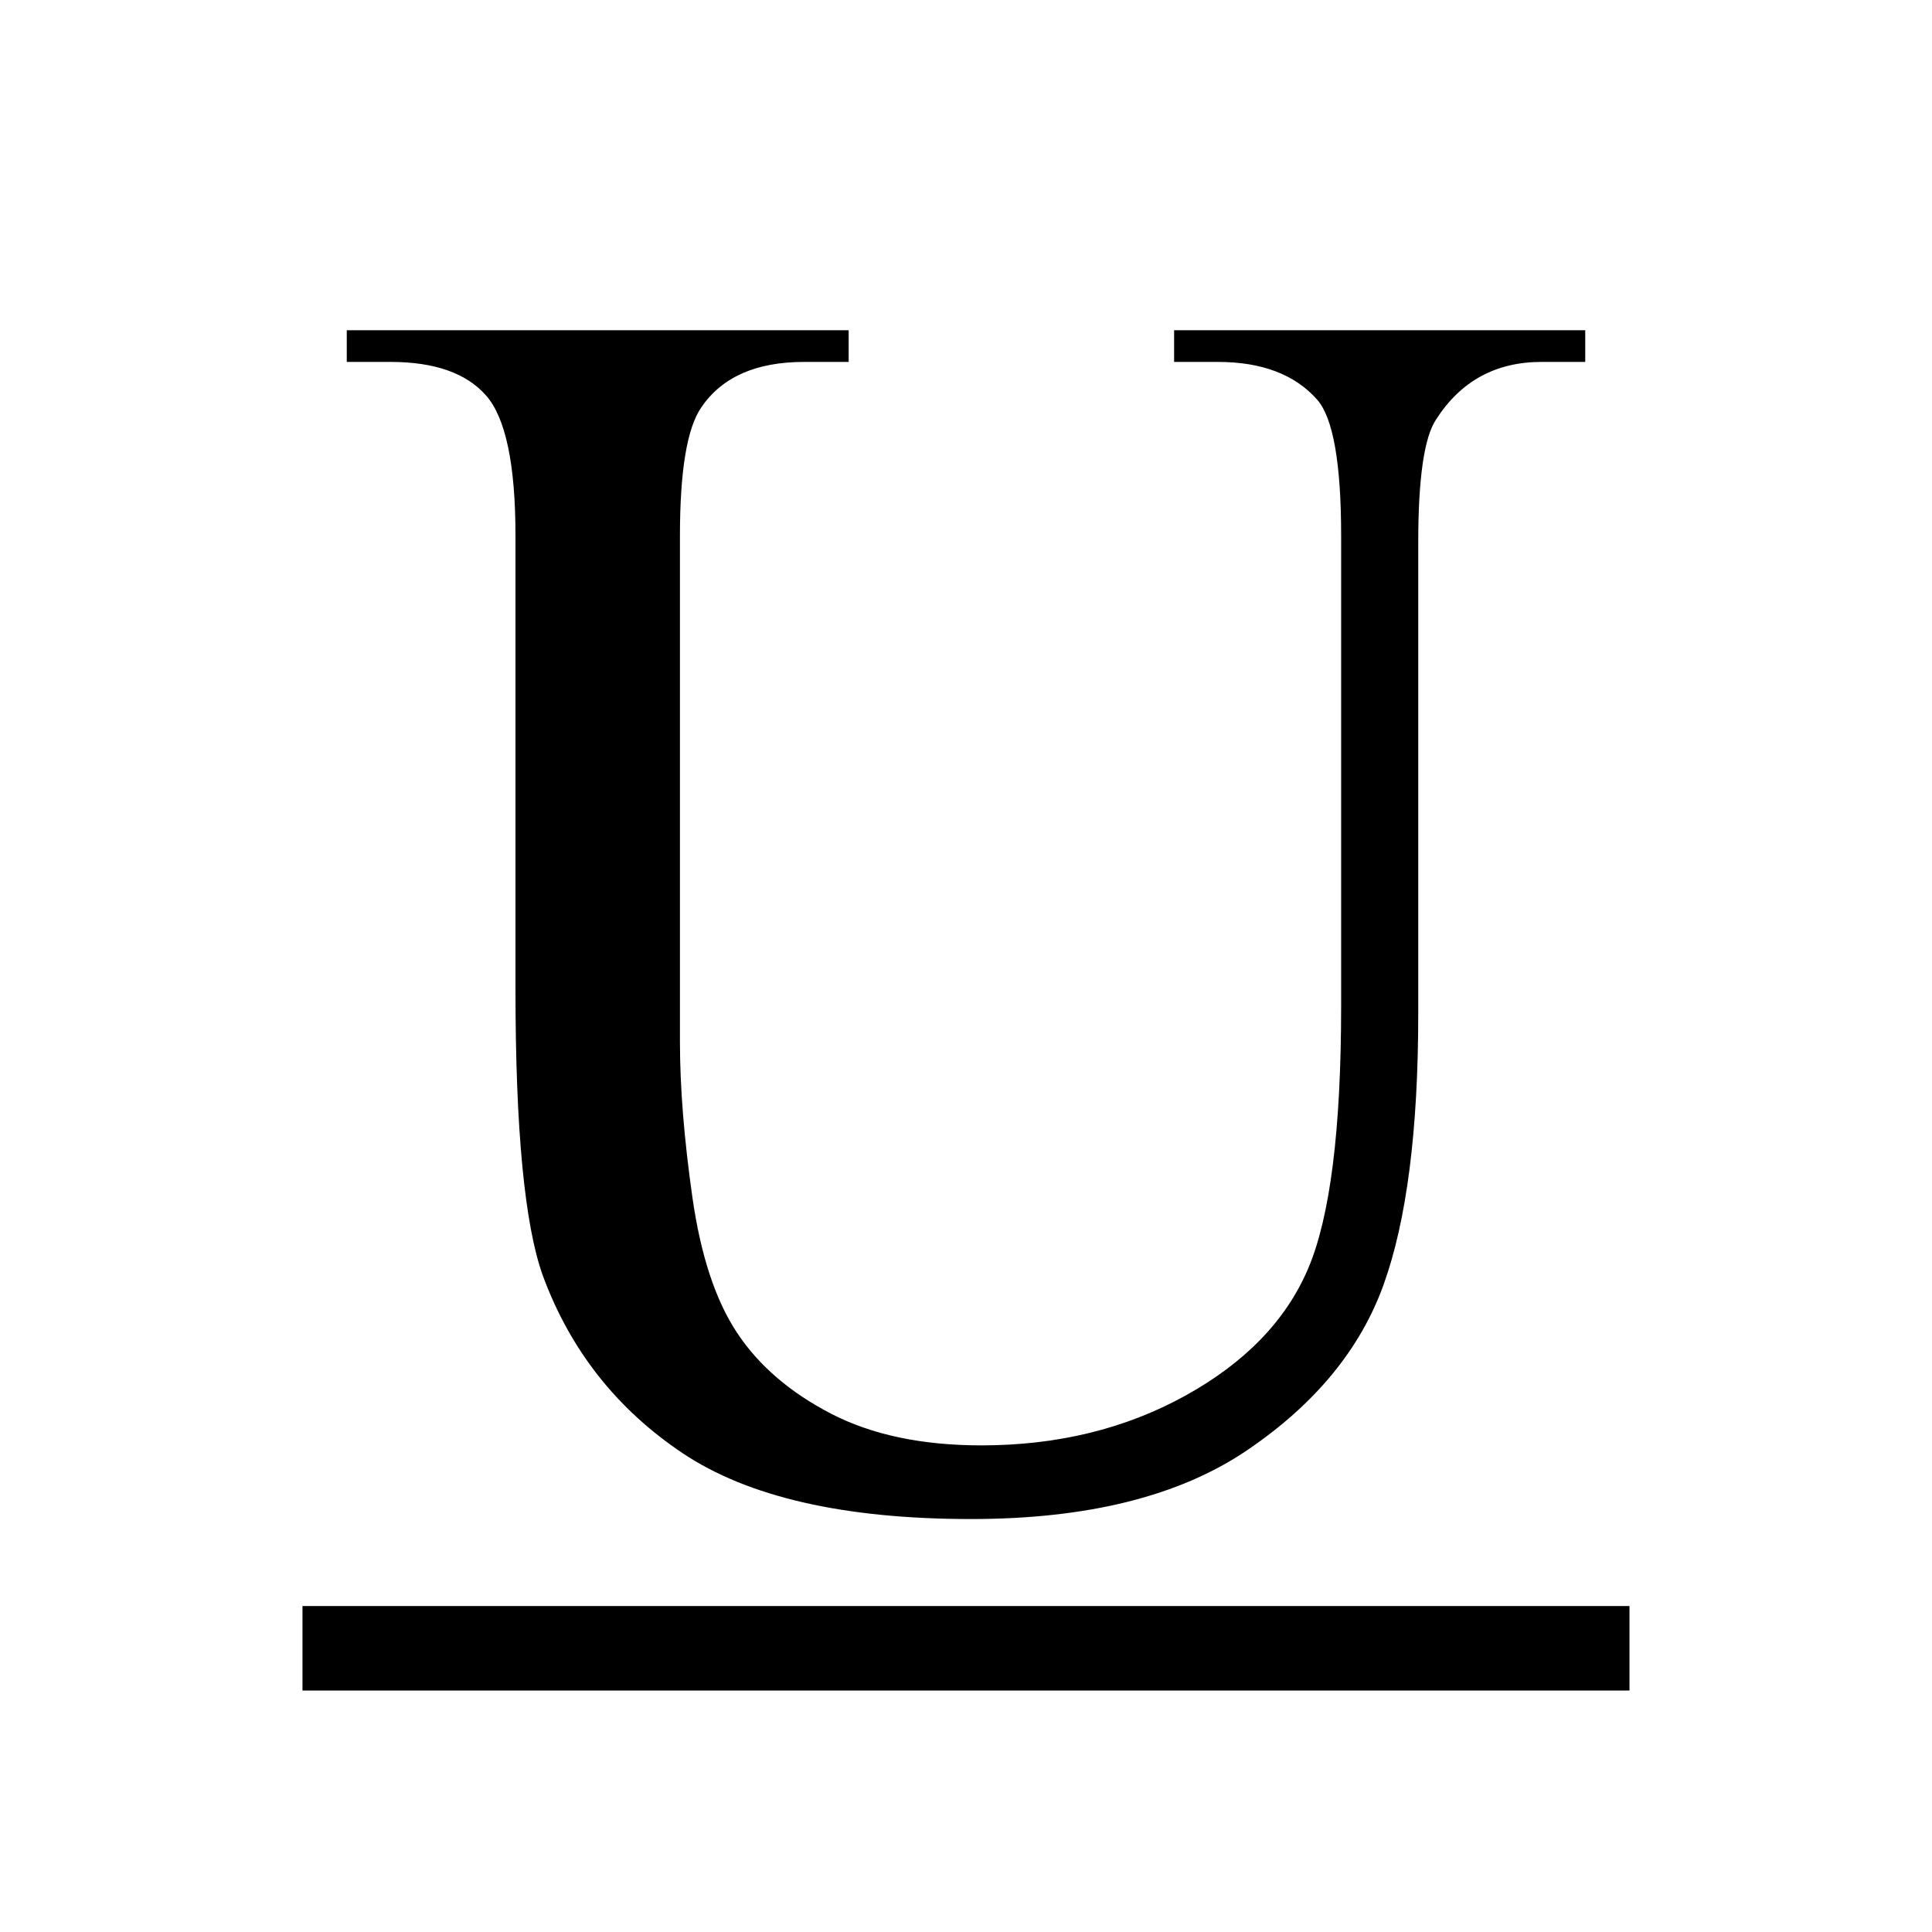 <svg width="100%" height="100%" viewBox="0 0 64 64" version="1.1"
  xmlns="http://www.w3.org/2000/svg"
  xmlns:xlink="http://www.w3.org/1999/xlink" xml:space="preserve"
  xmlns:serif="http://www.serif.com/" style="fill-rule:evenodd;clip-rule:evenodd;stroke-linejoin:round;stroke-miterlimit:2;">
  <path d="M53.979,53.202l-43.959,0l0,2.798l43.959,0l0,-2.798Zm-15.085,-41.213l0,-1.049l13.619,0l0,1.049l-1.447,0c-1.513,0 -2.676,0.634 -3.49,1.901c-0.397,0.587 -0.595,1.948 -0.595,4.086l0,15.605c0,3.858 -0.383,6.852 -1.149,8.979c-0.767,2.128 -2.27,3.954 -4.512,5.476c-2.241,1.523 -5.291,2.284 -9.15,2.284c-4.199,0 -7.386,-0.728 -9.561,-2.184c-2.175,-1.457 -3.717,-3.414 -4.625,-5.873c-0.605,-1.684 -0.908,-4.843 -0.908,-9.477l0,-15.037c0,-2.364 -0.326,-3.916 -0.979,-4.653c-0.652,-0.738 -1.707,-1.107 -3.163,-1.107l-1.447,0l0,-1.049l16.626,0l0,1.049l-1.475,0c-1.589,0 -2.724,0.502 -3.405,1.504c-0.473,0.681 -0.709,2.1 -0.709,4.256l0,16.768c0,1.494 0.137,3.206 0.411,5.135c0.274,1.93 0.771,3.433 1.49,4.512c0.718,1.078 1.754,1.967 3.106,2.667c1.353,0.699 3.013,1.049 4.98,1.049c2.515,0 4.766,-0.548 6.752,-1.645c1.986,-1.097 3.344,-2.502 4.072,-4.214c0.728,-1.711 1.092,-4.61 1.092,-8.696l0,-15.576c0,-2.402 -0.265,-3.906 -0.794,-4.511c-0.738,-0.833 -1.835,-1.249 -3.292,-1.249l-1.447,0Z"/>
</svg>